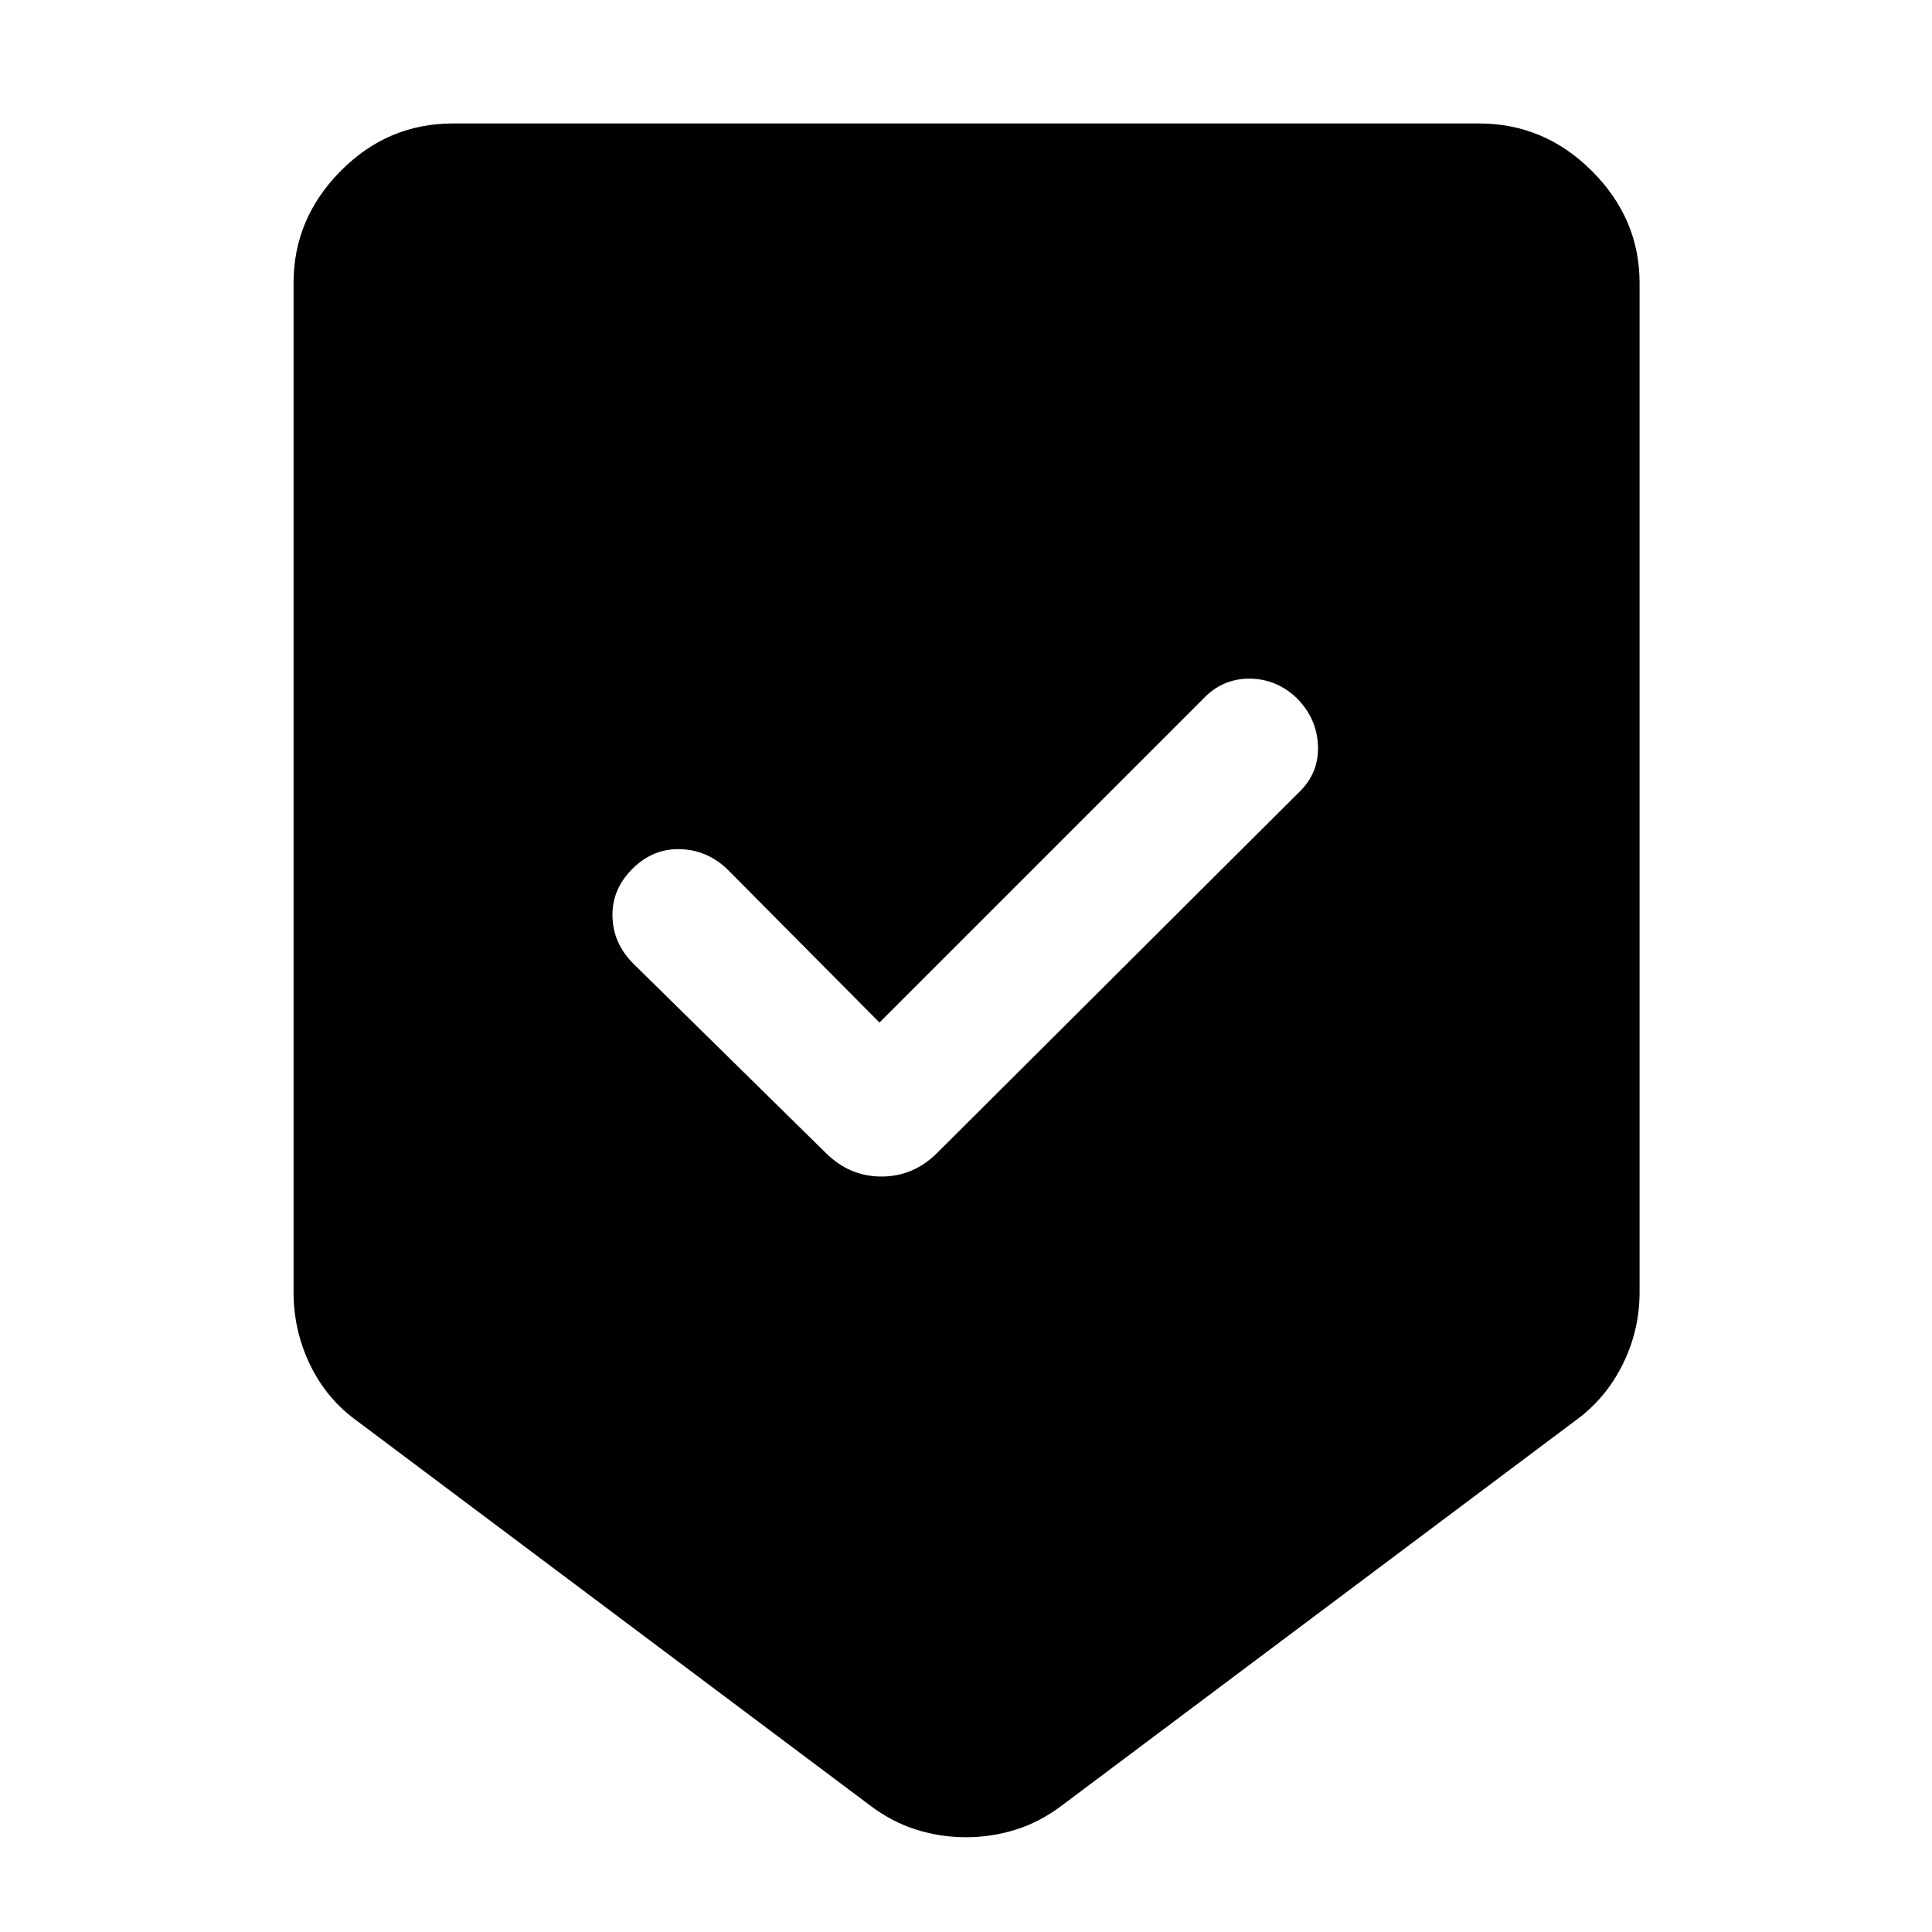 <svg xmlns="http://www.w3.org/2000/svg" height="48" viewBox="0 -960 960 960" width="48"><path d="M480-47.09q-12.83 0-24.94-3.84-12.1-3.85-22.93-12.11L177.22-254.09q-14.96-10.82-23.16-27.78-8.19-16.96-8.19-36.04v-501.52q0-31.92 23.37-55.57t55.85-23.65h509.82q32.48 0 56.13 23.65 23.66 23.65 23.66 55.57v501.52q0 19.08-8.48 36.04t-23.44 27.78L527.87-63.04q-10.83 8.26-22.93 12.11-12.11 3.84-24.94 3.84Zm-43-404.82-75.74-76.31q-10.13-9.56-23.54-9.85-13.42-.28-23.55 9.85-10.13 10.13-9.84 23.55.28 13.41 10.41 23.54l95.48 93.91q11.82 11.83 27.78 11.83t27.78-11.83l179.48-178.91q10.13-9.57 9.63-23.26-.5-13.7-10.63-23.83-10.13-9.56-23.54-9.56-13.42 0-22.98 10.13L437-451.91Z"/></svg>
